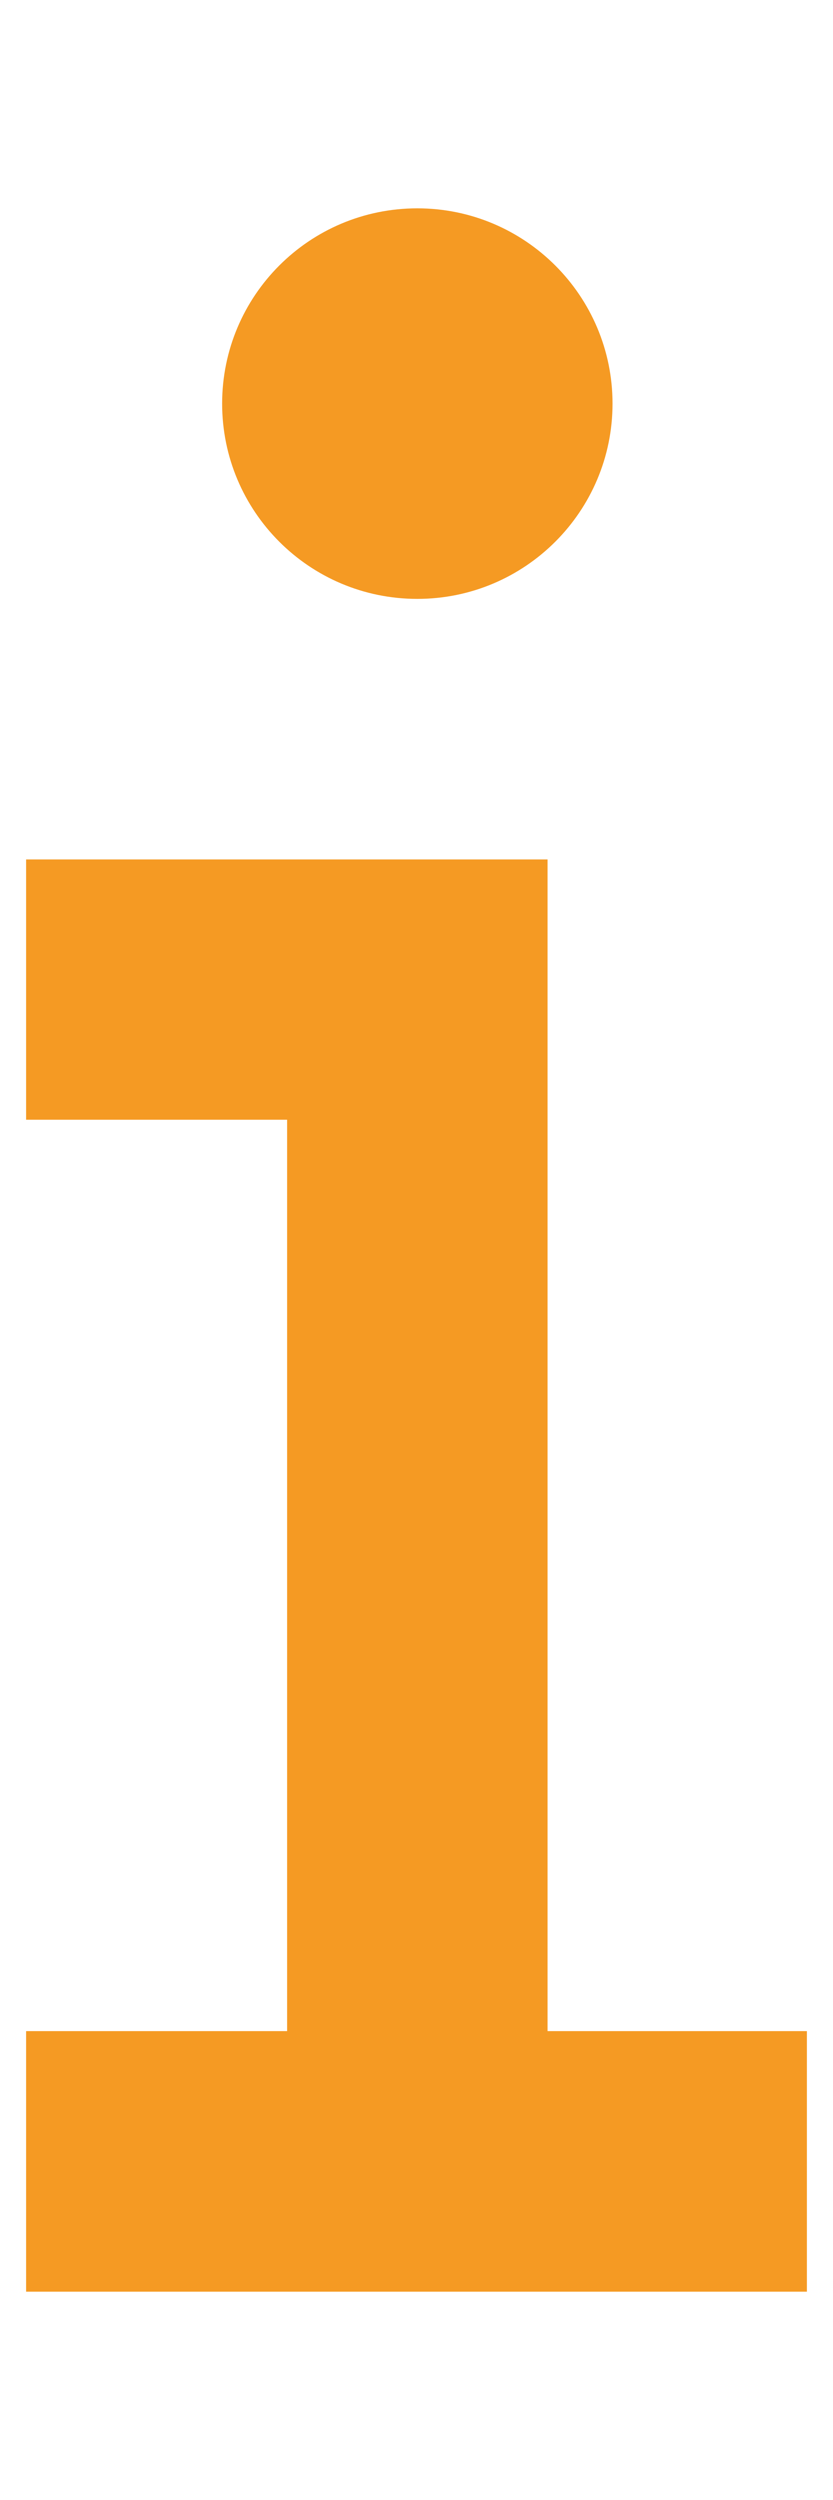 ﻿<?xml version="1.0" encoding="utf-8"?>
<svg version="1.1" xmlns:xlink="http://www.w3.org/1999/xlink" width="3px" height="9px" xmlns="http://www.w3.org/2000/svg">
  <g transform="matrix(1 0 0 1 -304 -456 )">
    <path d="M 1.503 2.156  C 1.114 2.156  0.8 1.841  0.8 1.453  C 0.8 1.065  1.114 0.75  1.503 0.75  C 1.891 0.75  2.206 1.065  2.206 1.453  C 2.206 1.841  1.891 2.156  1.503 2.156  Z M 2.906 8.25  L 0.094 8.25  L 0.094 7.312  L 1.034 7.312  L 1.034 4.031  L 0.094 4.031  L 0.094 3.094  L 1.972 3.094  L 1.972 7.312  L 2.906 7.312  L 2.906 8.25  Z " fill-rule="nonzero" fill="#f59a23" stroke="none" transform="matrix(1 0 0 1 304 456 )" />
  </g>
</svg>